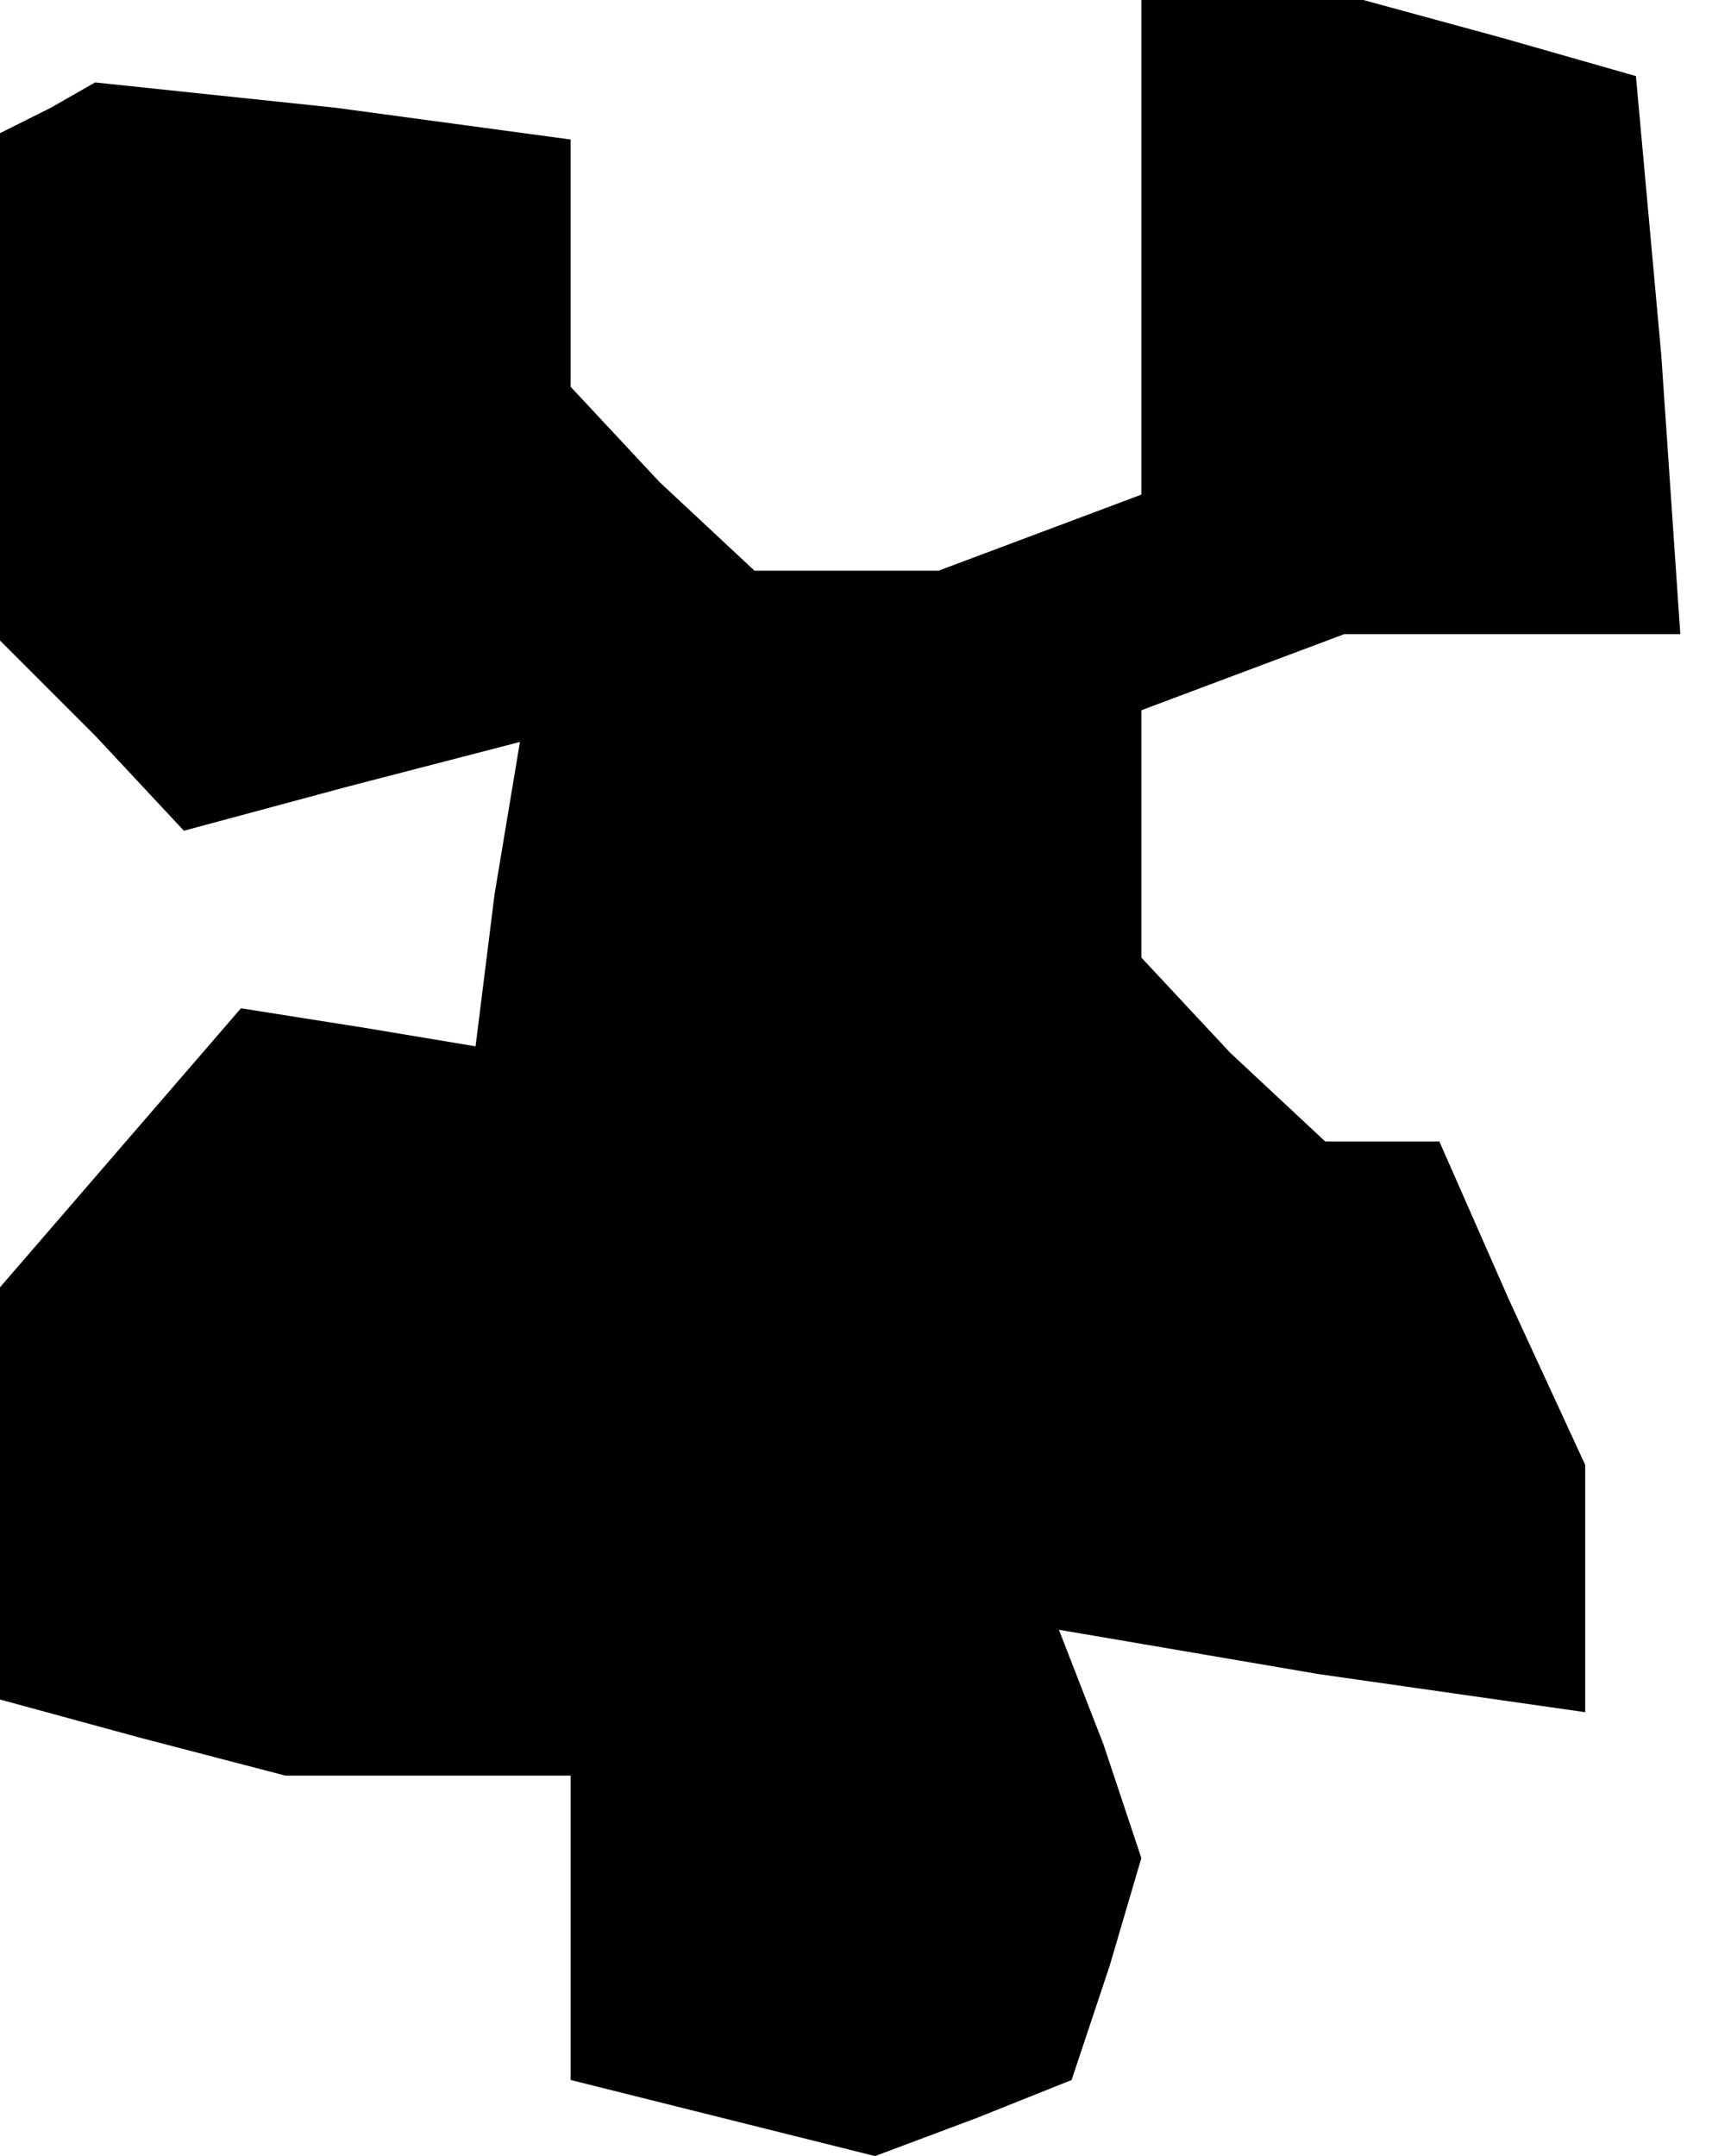 <?xml version="1.0" standalone="no"?>
<!DOCTYPE svg PUBLIC "-//W3C//DTD SVG 20010904//EN"
 "http://www.w3.org/TR/2001/REC-SVG-20010904/DTD/svg10.dtd">
<svg version="1.0" xmlns="http://www.w3.org/2000/svg"
 width="27pt" height="34pt" viewBox="0 0 27 34"
 preserveAspectRatio="xMidYMid meet">
<g transform="translate(0,34) scale(0.1,-0.1)"
fill="#000000" stroke="none">
<path d="M180 301 l0 -39 -16 -6 -16 -6 -15 0 -14 0 -15 14 -14 15 0 19 0 20
-37 5 -38 4 -7 -4 -8 -4 0 -40 0 -40 15 -15 14 -15 26 7 27 7 -4 -24 -3 -24
-18 3 -19 3 -19 -22 -19 -22 0 -32 0 -33 22 -6 23 -6 23 0 22 0 0 -24 0 -24
24 -6 24 -6 16 6 15 6 6 18 5 17 -6 18 -7 18 41 -7 42 -6 0 19 0 20 -12 26
-11 25 -9 0 -9 0 -15 14 -14 15 0 19 0 20 16 6 16 6 26 0 27 0 -3 44 -4 44
-21 6 -22 6 -17 0 -18 0 0 -39z"/>
</g>
</svg>
